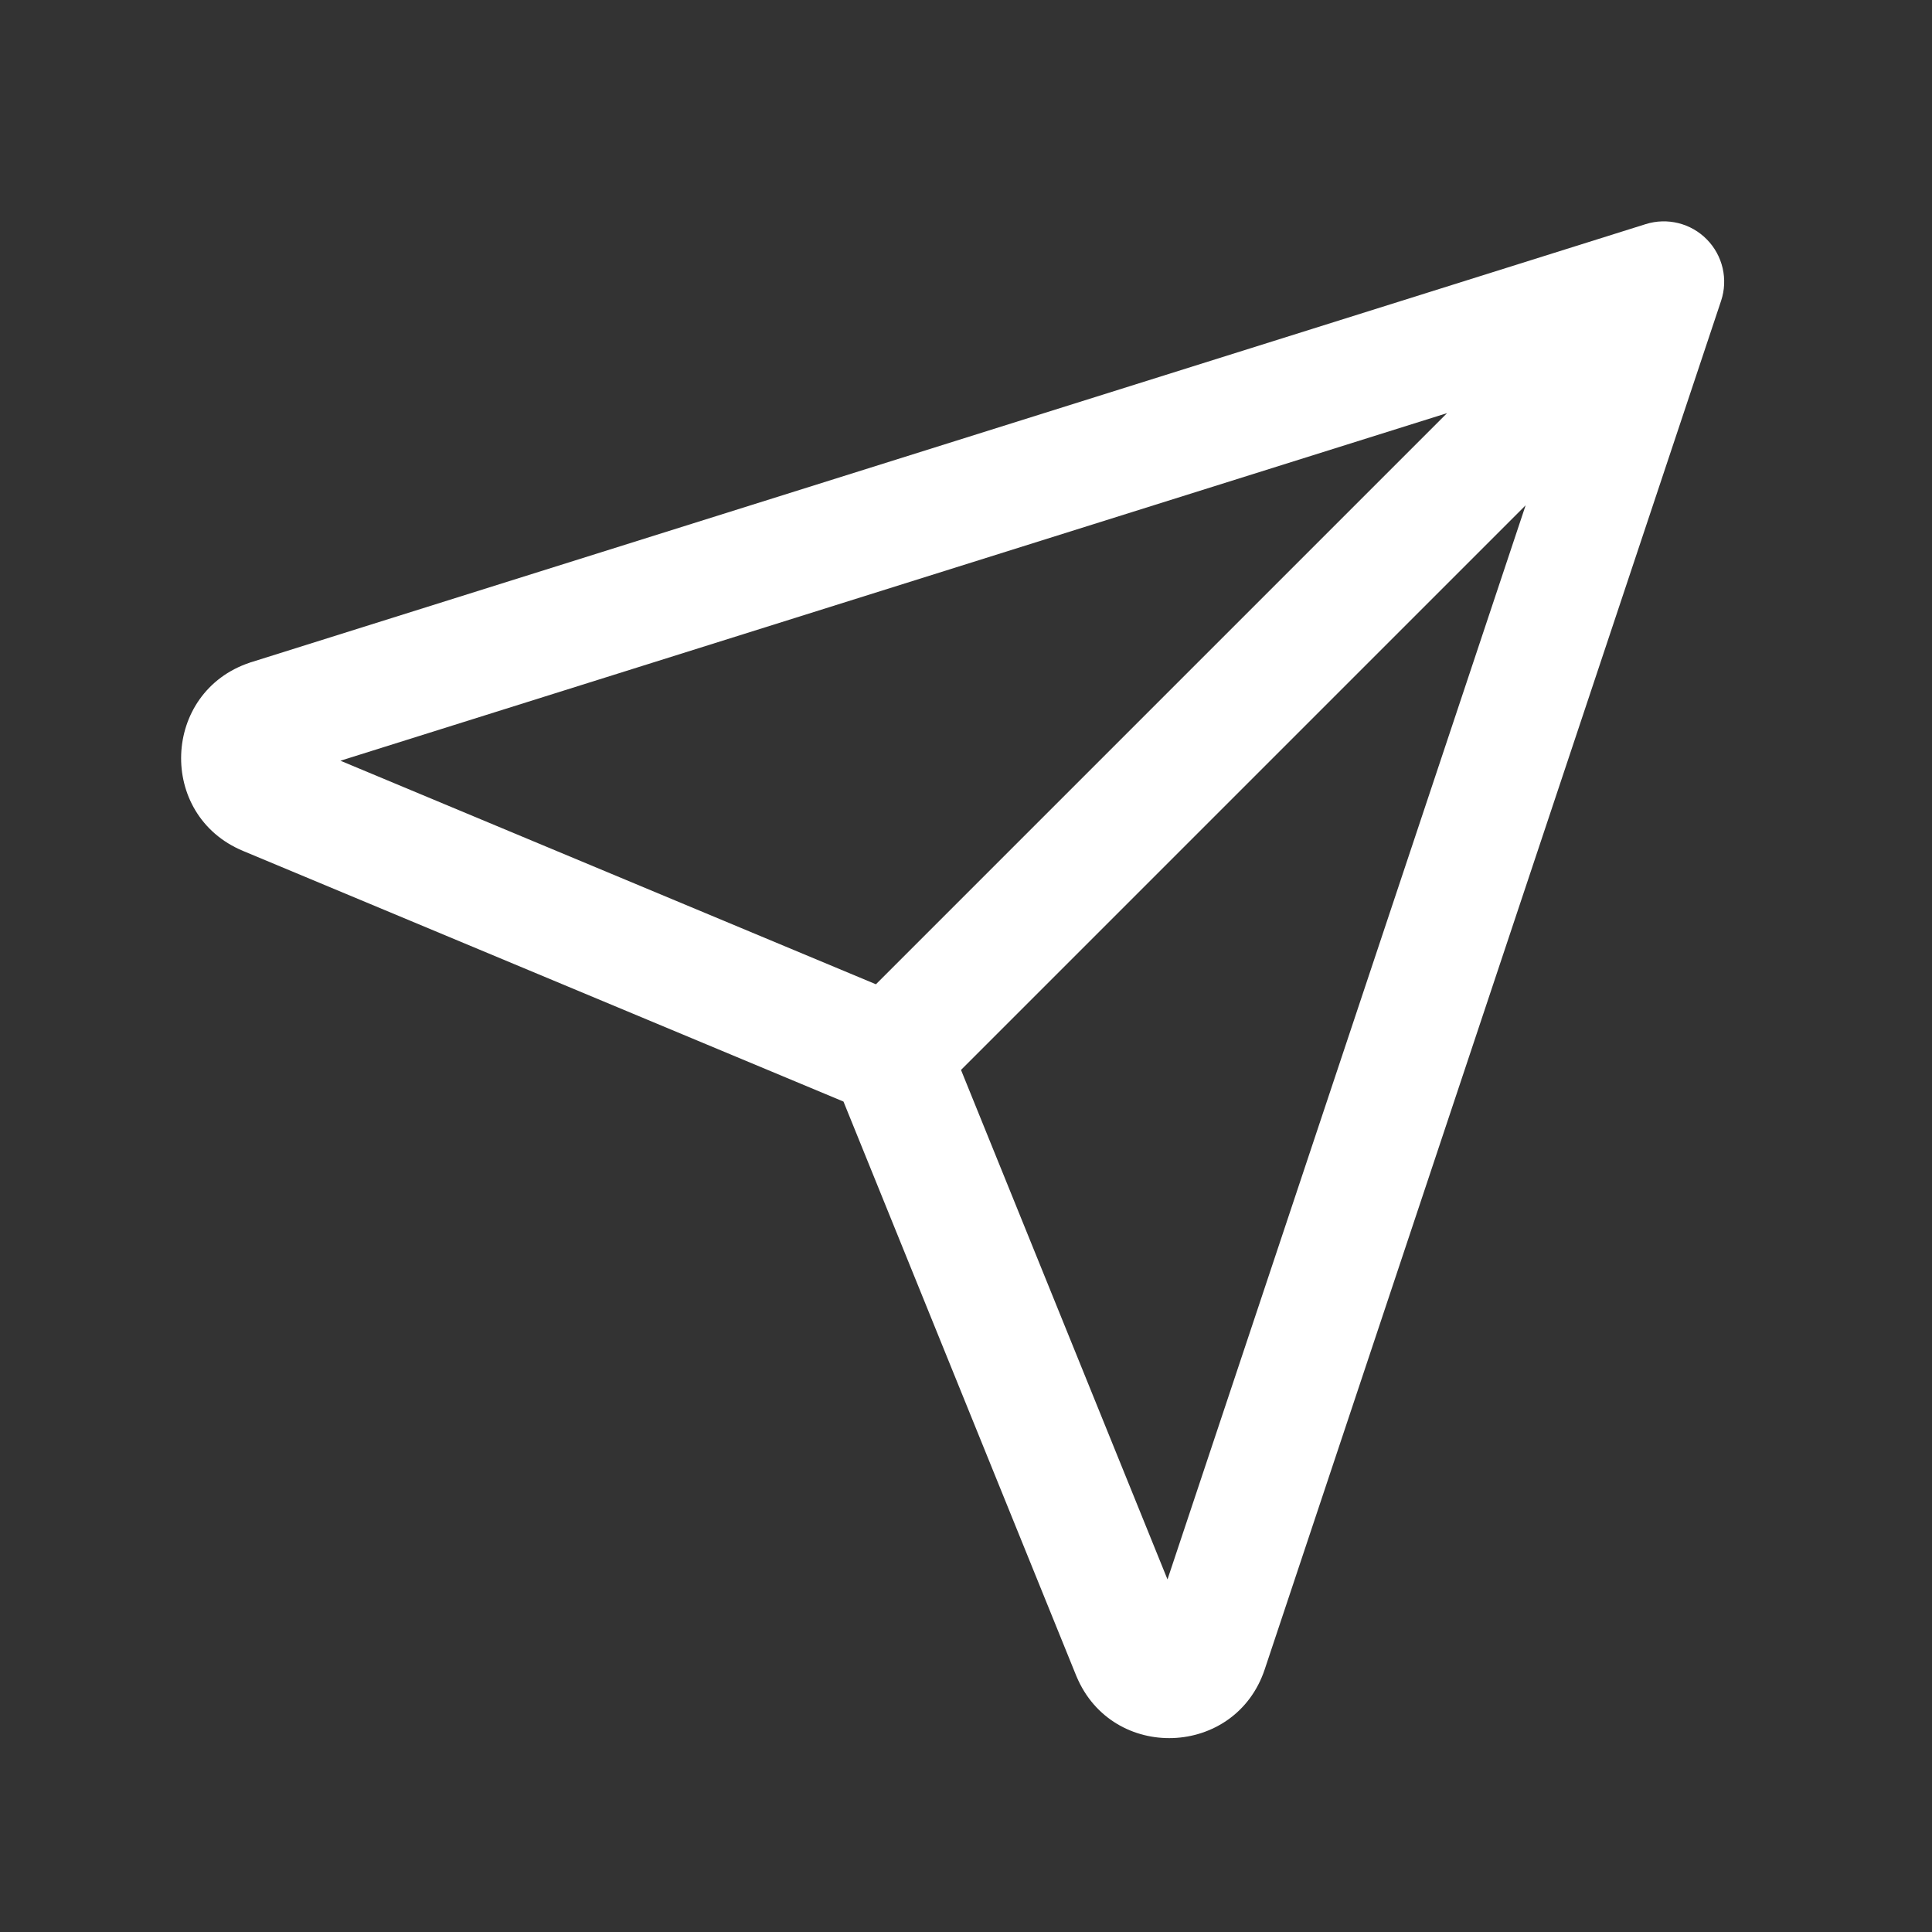 <svg width="24" height="24" viewBox="0 0 24 24" fill="none" xmlns="http://www.w3.org/2000/svg">
<rect x="0" y="0" width="24" height="24" fill="#333333" stroke="none"/>
<path fill-rule="evenodd" clip-rule="evenodd" d="M21.203 2.974C21.401 3.175 21.469 3.47 21.38 3.737L15.711 20.737C15.711 20.737 15.711 20.737 15.711 20.737C15.346 21.833 13.817 21.889 13.372 20.823L13.369 20.816L13.369 20.816L10.478 13.684L3.018 10.57C1.952 10.125 2.009 8.596 3.105 8.231L3.117 8.226L3.117 8.227L20.444 2.784C20.712 2.7 21.006 2.773 21.203 2.974ZM11.938 13.291L14.503 19.62L18.952 6.277L11.938 13.291ZM17.976 5.132L4.229 9.45L10.881 12.227L17.976 5.132Z" fill="white"/>
</svg>
